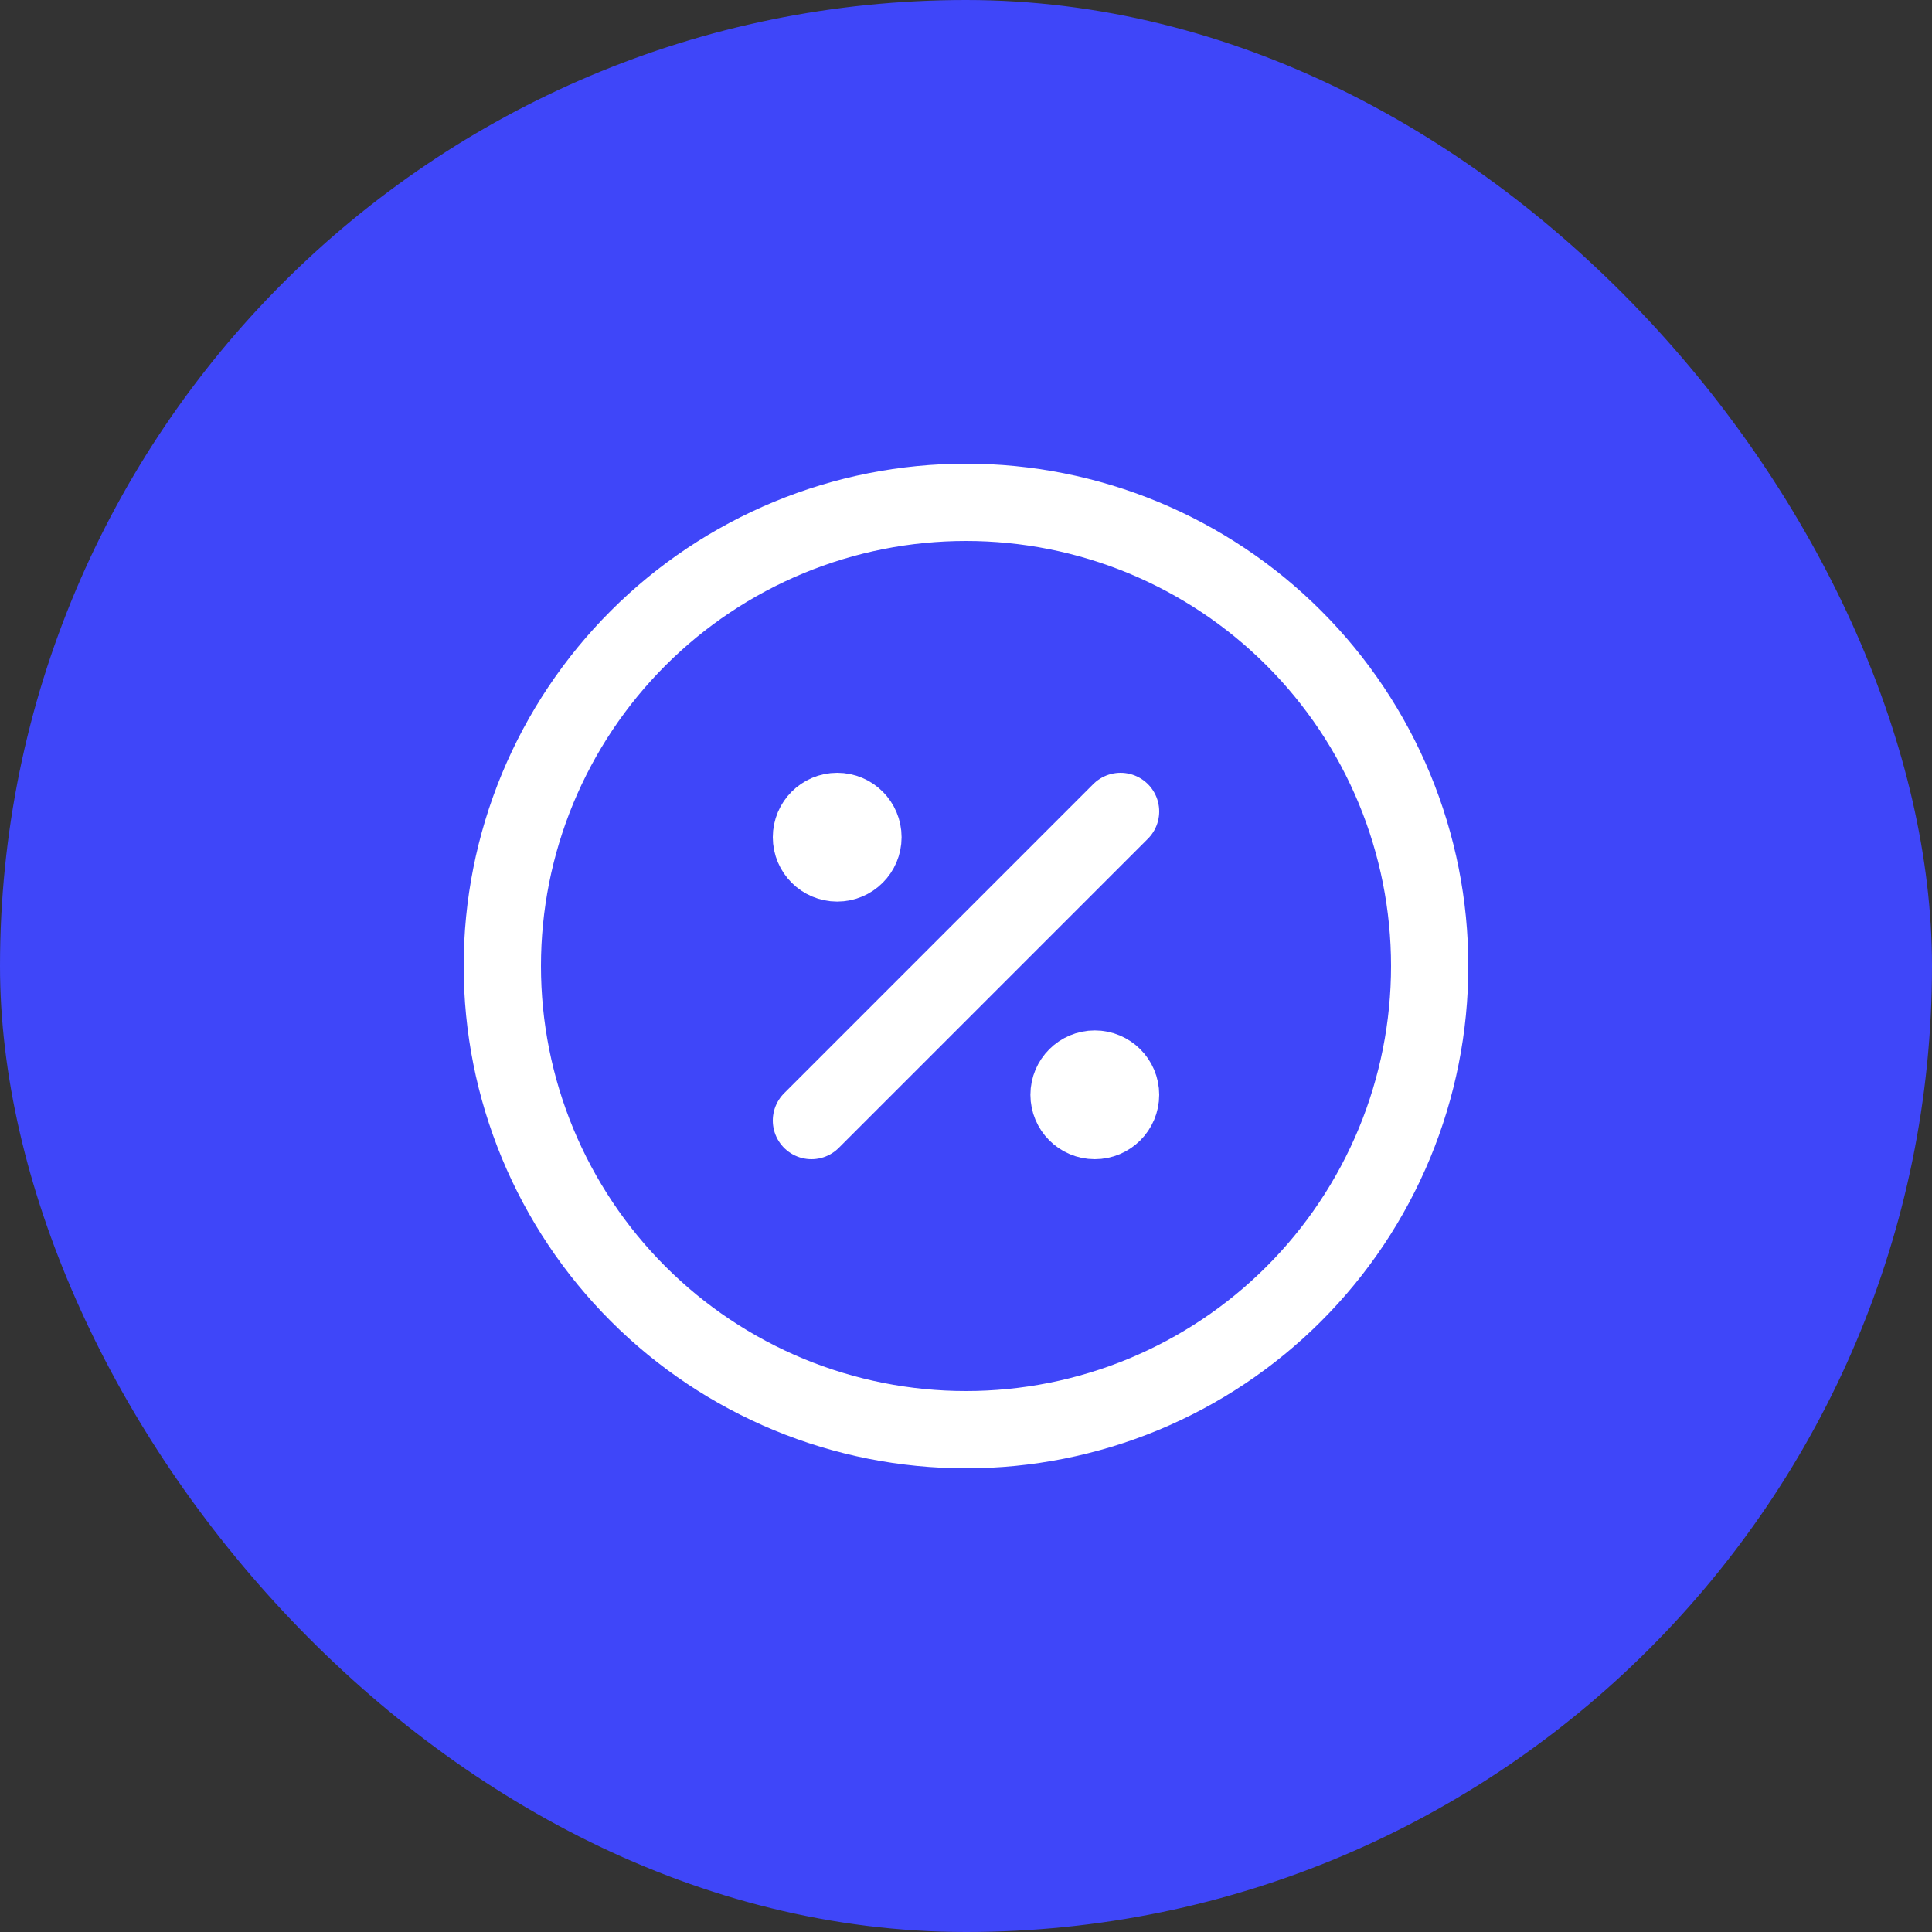 <svg width="50" height="50" viewBox="0 0 50 50" fill="none" xmlns="http://www.w3.org/2000/svg">
<rect x="0" y="0" width="50" height="50" fill="#333333" stroke="none"/>
<rect width="50" height="50" rx="25" fill="#3F46F9"/>
<path d="M21 29L29 21" stroke="white" stroke-width="2" stroke-linecap="round" stroke-linejoin="round"/>
<path d="M21.667 22.333C22.035 22.333 22.333 22.035 22.333 21.667C22.333 21.299 22.035 21 21.667 21C21.299 21 21 21.299 21 21.667C21 22.035 21.299 22.333 21.667 22.333Z" fill="white" stroke="white" stroke-width="2" stroke-linecap="round" stroke-linejoin="round"/>
<path d="M28.333 29C28.701 29 29 28.701 29 28.333C29 27.965 28.701 27.667 28.333 27.667C27.965 27.667 27.667 27.965 27.667 28.333C27.667 28.701 27.965 29 28.333 29Z" fill="white" stroke="white" stroke-width="2" stroke-linecap="round" stroke-linejoin="round"/>
<path d="M13 25C13 26.576 13.31 28.136 13.913 29.592C14.517 31.048 15.4 32.371 16.515 33.485C17.629 34.6 18.952 35.483 20.408 36.087C21.864 36.69 23.424 37 25 37C26.576 37 28.136 36.69 29.592 36.087C31.048 35.483 32.371 34.6 33.485 33.485C34.6 32.371 35.483 31.048 36.087 29.592C36.69 28.136 37 26.576 37 25C37 23.424 36.69 21.864 36.087 20.408C35.483 18.952 34.6 17.629 33.485 16.515C32.371 15.4 31.048 14.517 29.592 13.913C28.136 13.31 26.576 13 25 13C23.424 13 21.864 13.31 20.408 13.913C18.952 14.517 17.629 15.4 16.515 16.515C15.4 17.629 14.517 18.952 13.913 20.408C13.31 21.864 13 23.424 13 25Z" stroke="white" stroke-width="2" stroke-linecap="round" stroke-linejoin="round"/>
</svg>
